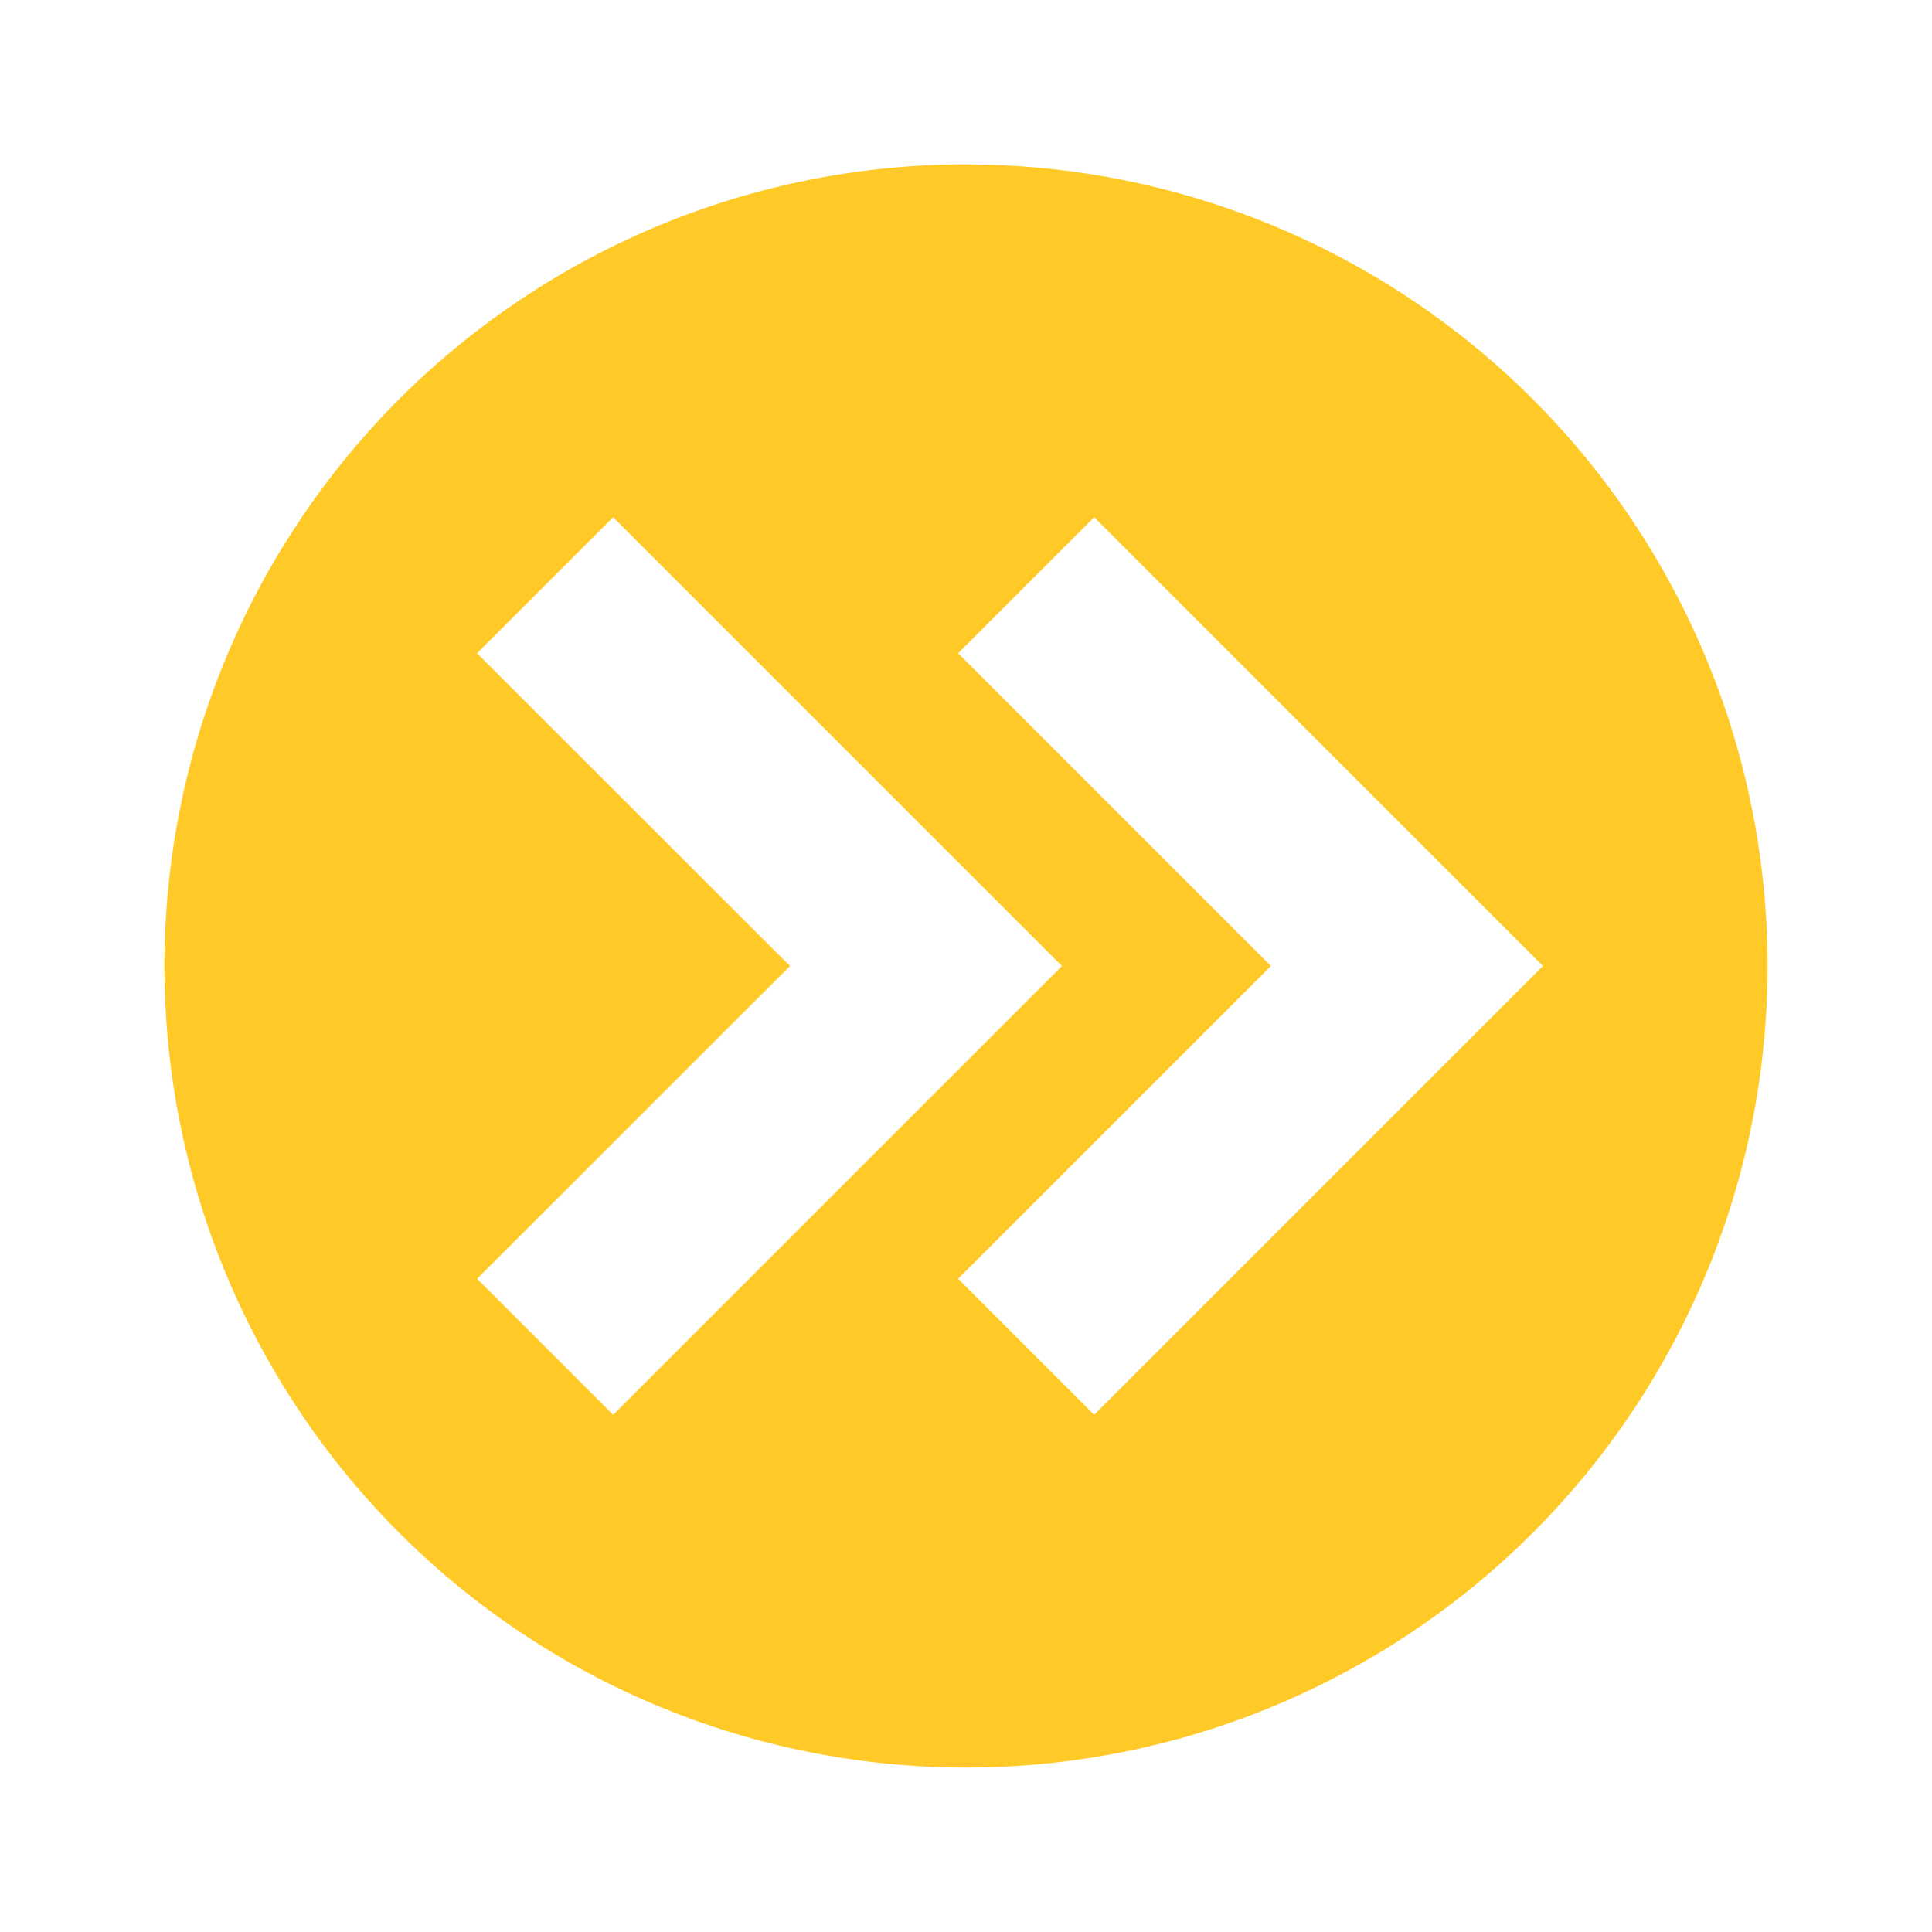 <svg xmlns="http://www.w3.org/2000/svg" viewBox="0 0 24 24" width="24" height="24"><path fill="#ffca28" d="M12 2.042A9.957 9.957 0 0 0 2.043 12 9.957 9.957 0 0 0 12 21.957 9.957 9.957 0 0 0 21.957 12 9.957 9.957 0 0 0 12 2.043zM7.617 6.425 13.192 12l-5.575 5.575-1.69-1.69L9.814 12 5.926 8.115zm5.975 0L19.166 12l-5.574 5.575-1.69-1.69L15.787 12l-3.885-3.885z" /></svg>